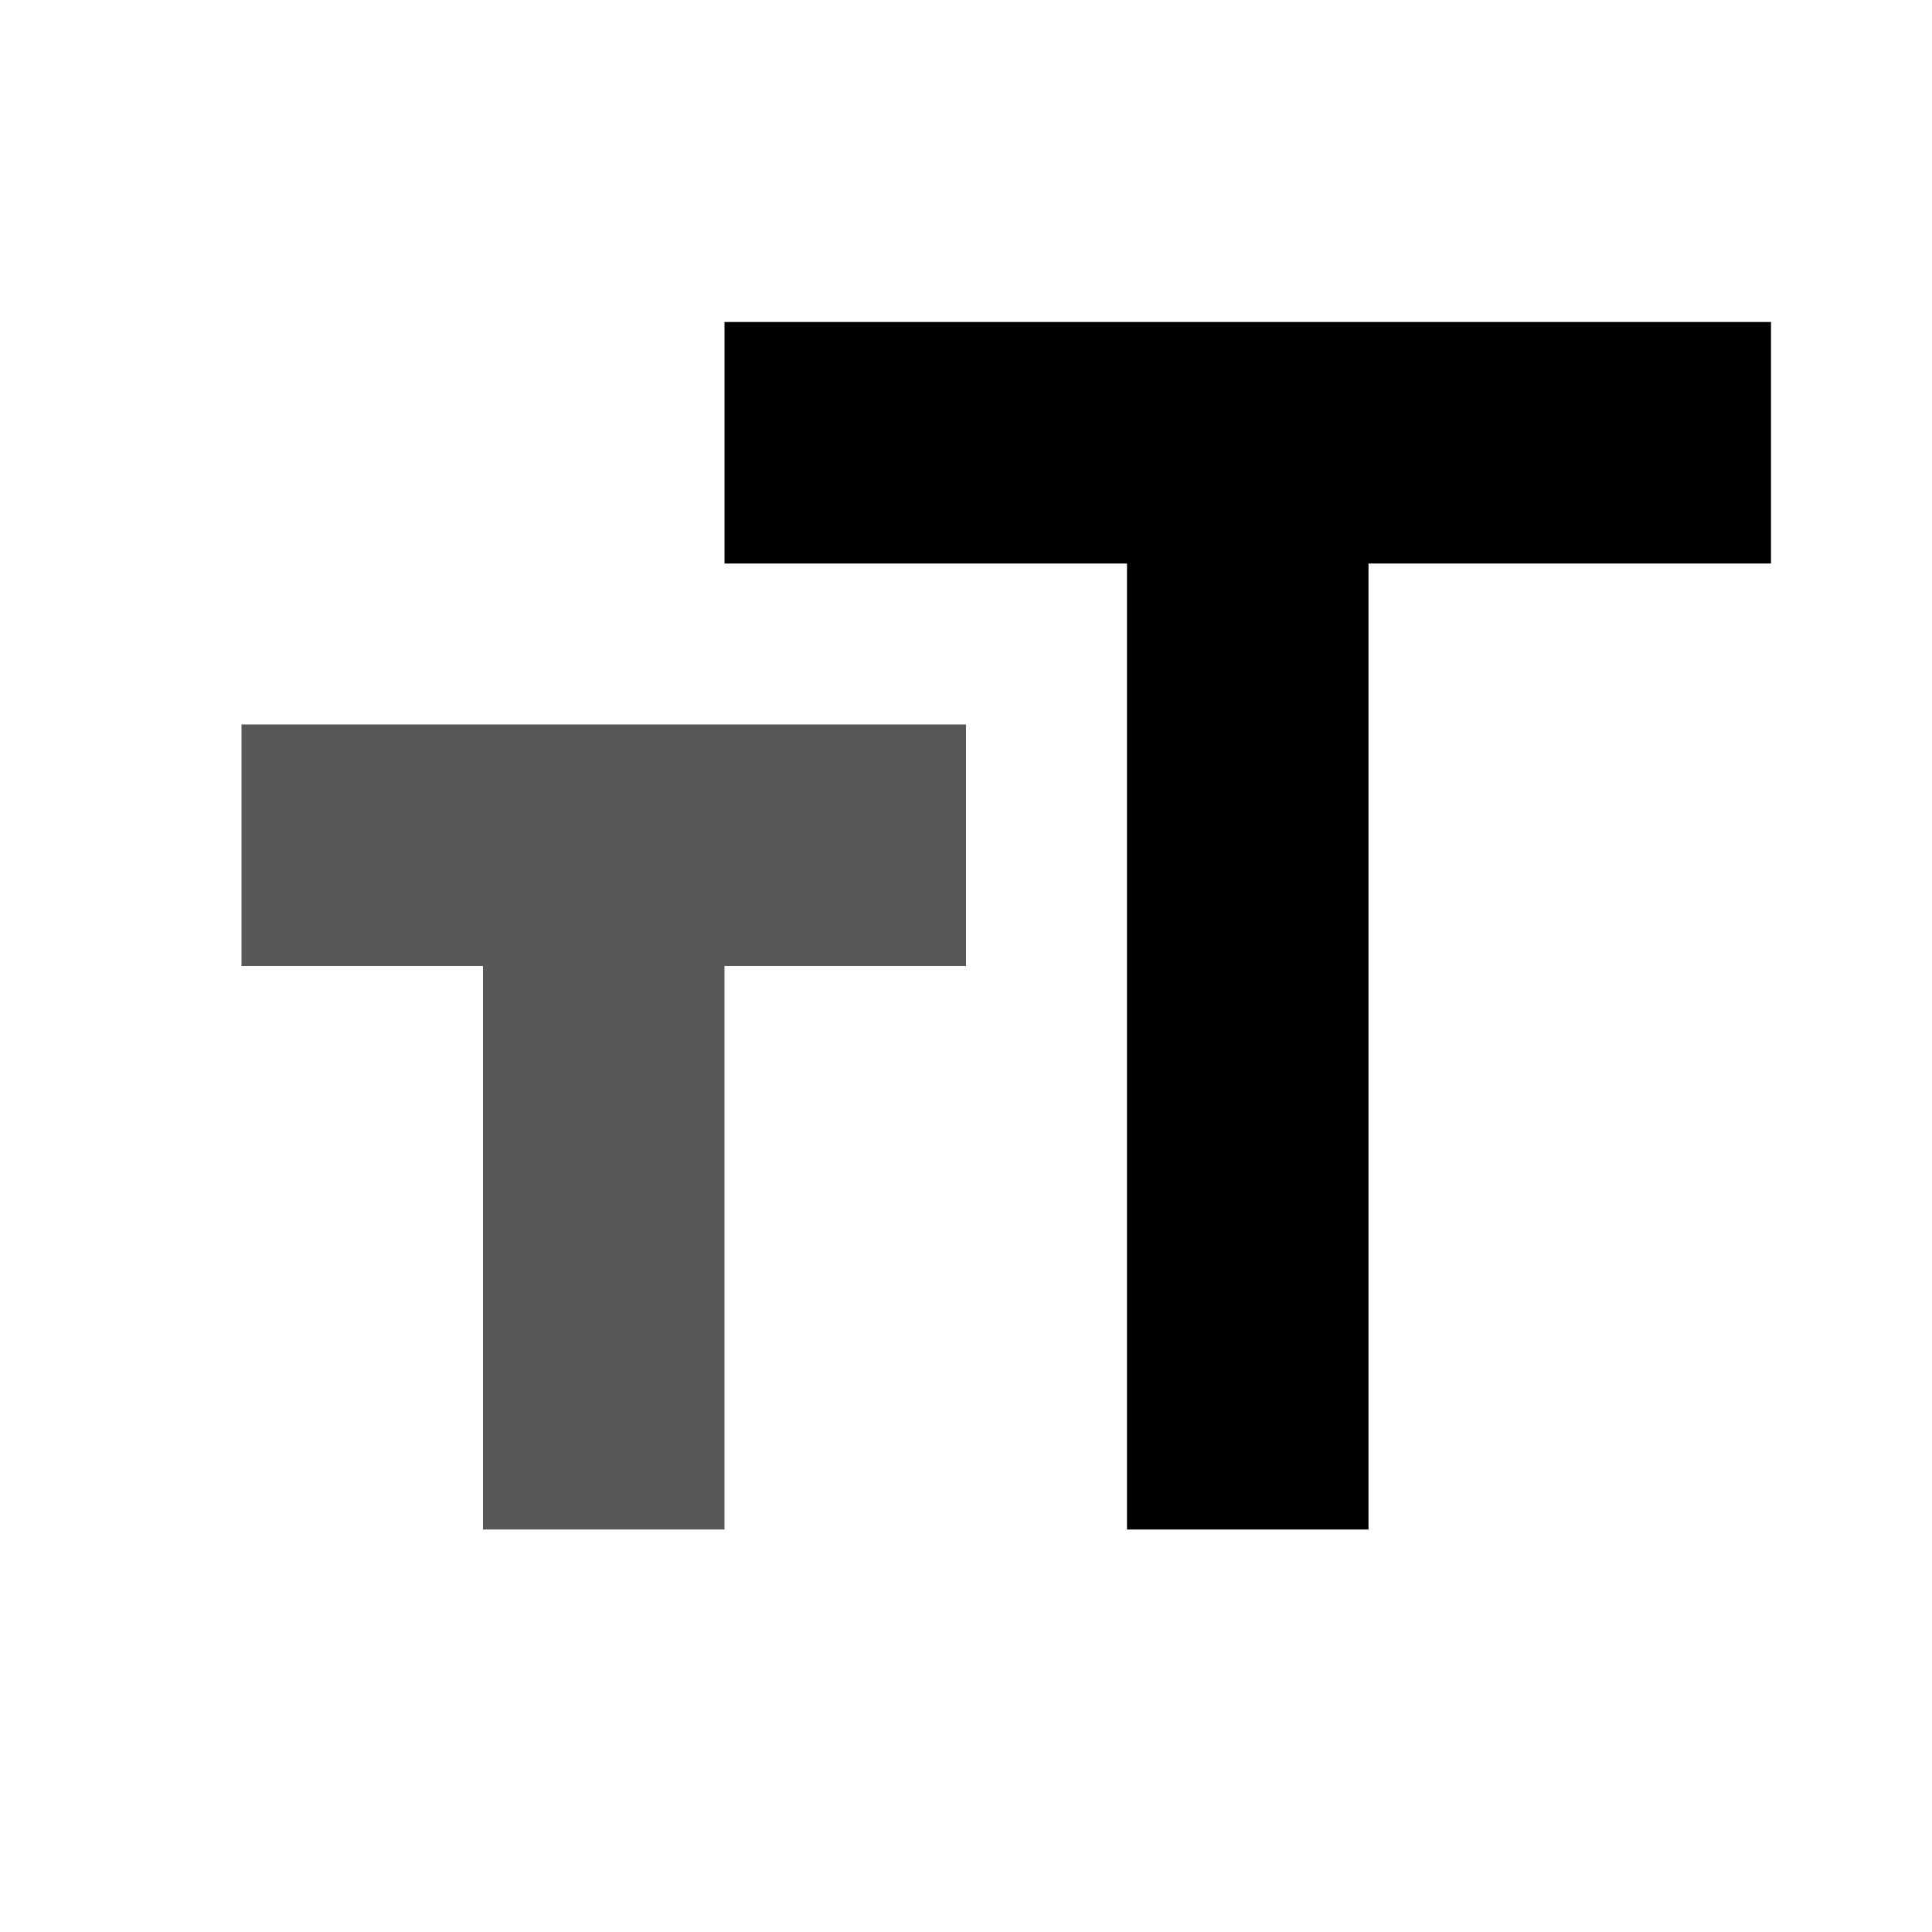 <?xml version="1.0" encoding="UTF-8" standalone="no"?>
<svg
   xmlns="http://www.w3.org/2000/svg"
   width="24"
   height="24"
   viewBox="0 0 24 24"
   version="1.1"
   id="svg6">
  <path
     d="m 9,4 v 3 h 5 v 12 h 3 V 7 h 5 V 4 Z"
     id="path4" />
  <path
     d="m 3,12 h 3 v 7 H 9 v -7 h 3 V 9 H 3 Z"
     id="path4-3"
     style="opacity:0.66" />
</svg>
